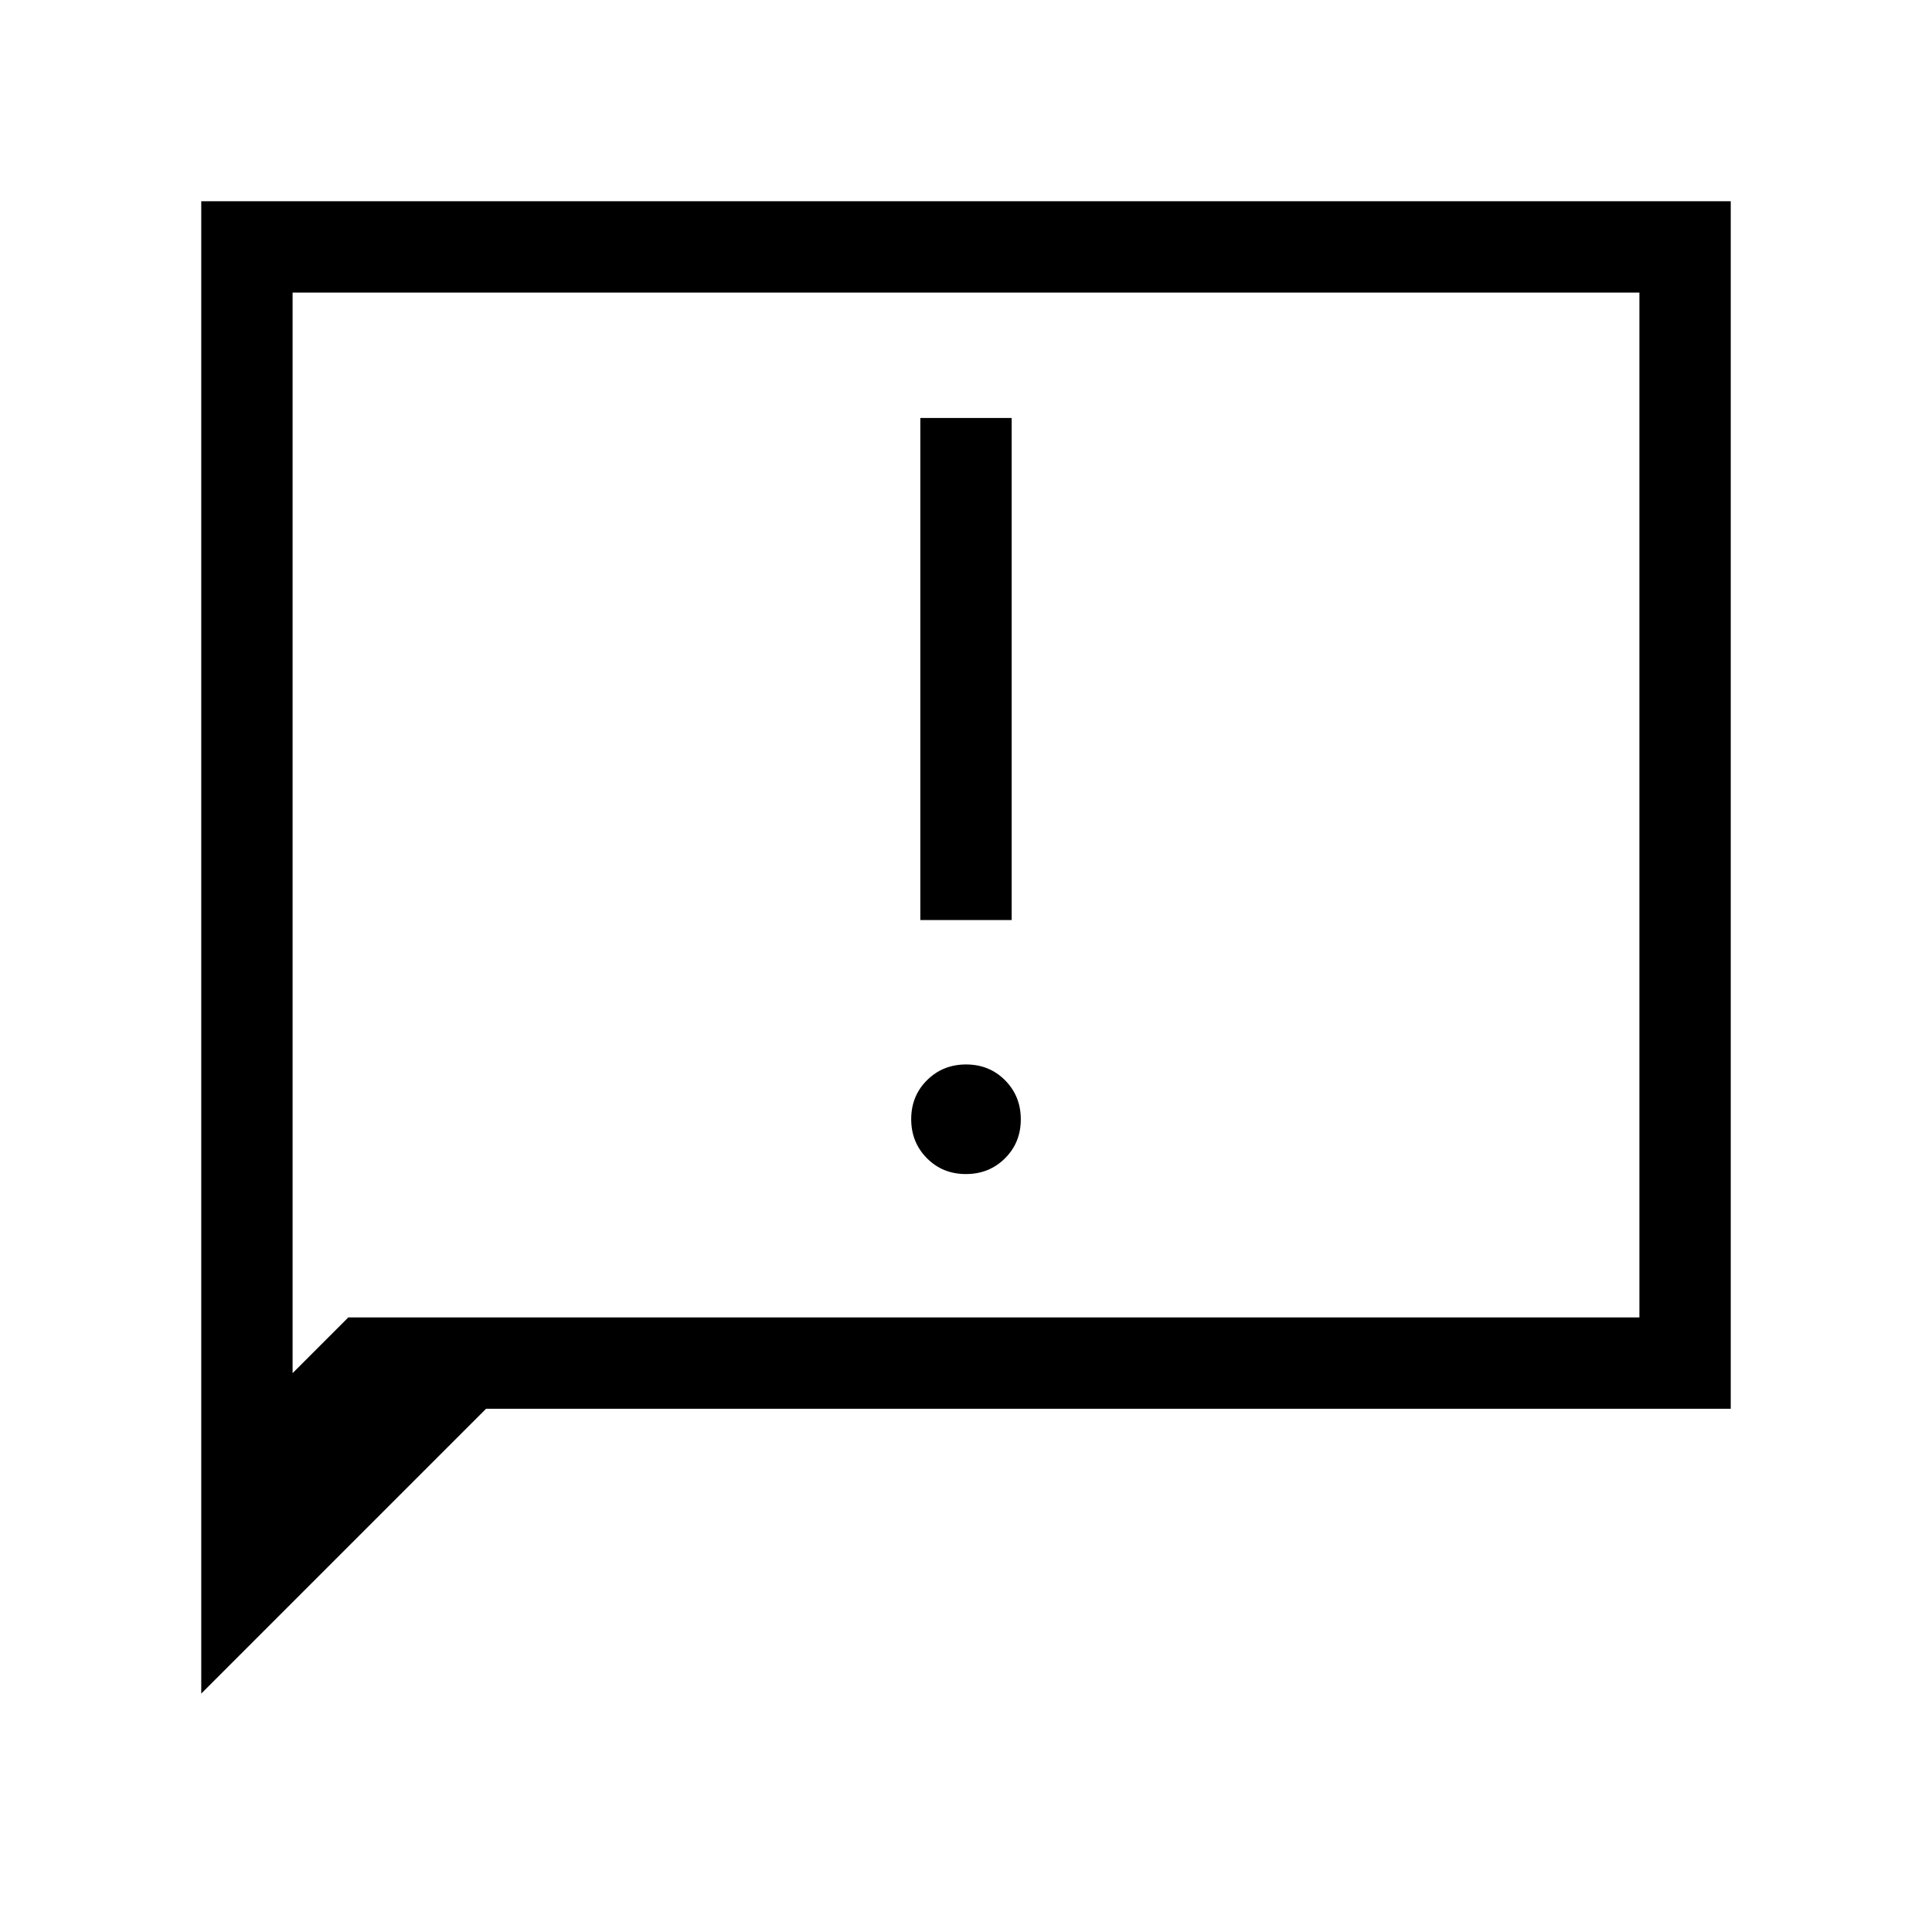 <svg xmlns="http://www.w3.org/2000/svg" width="48" height="48" viewBox="0 -960 960 960"><path d="M479.949-376.616q11.551 0 19.416-7.814t7.865-19.365q0-11.551-7.814-19.417-7.814-7.865-19.365-7.865-11.551 0-19.416 7.814t-7.865 19.365q0 11.551 7.814 19.417 7.814 7.865 19.365 7.865Zm-22.641-126.23h45.384v-249.461h-45.384v249.461ZM100.001-118.464v-741.535h759.998v599.998h-618.46L100.001-118.464Zm73.078-186.921h641.536v-509.23h-669.23v536.924l27.694-27.694Zm-27.694 0v-509.23 509.23Z"/></svg>